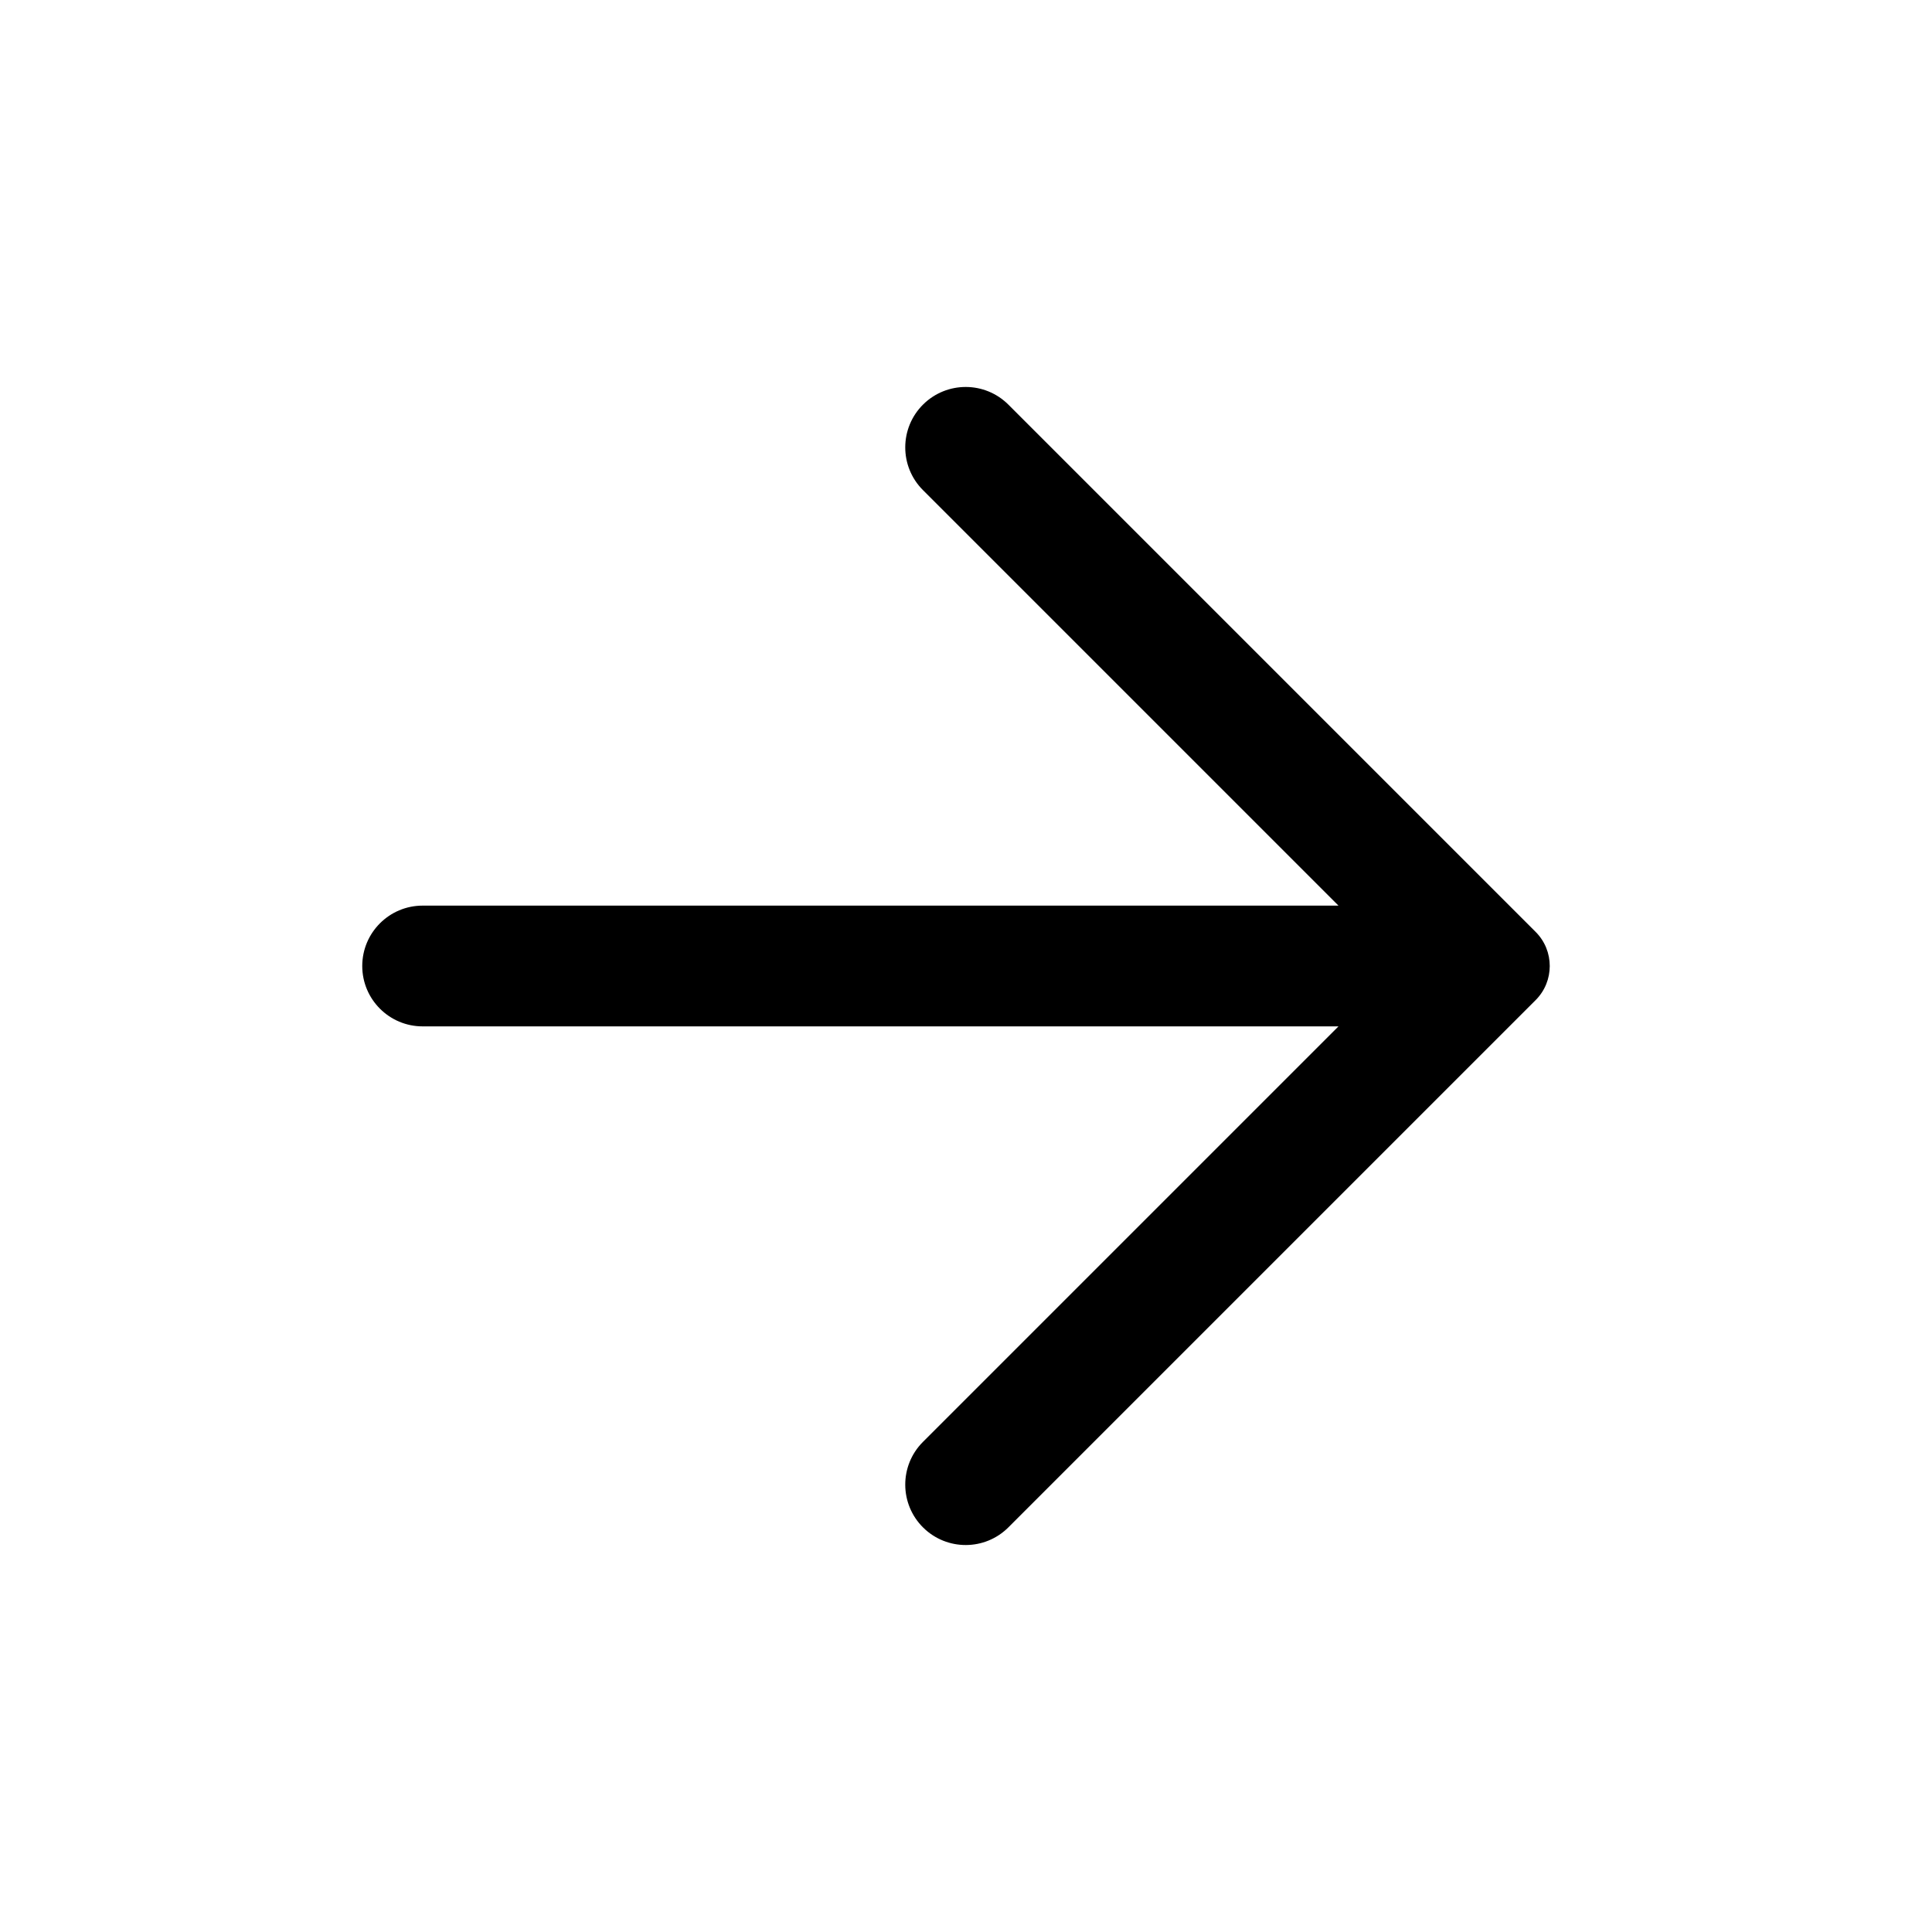 <svg width="24" height="24" viewBox="0 0 24 24"  xmlns="http://www.w3.org/2000/svg">
<mask id="mask0_158_2510" style="mask-type:alpha" maskUnits="userSpaceOnUse" x="0" y="0" width="24" height="24">
<rect width="24" height="24" />
</mask>
<g mask="url(#mask0_158_2510)">
<path d="M16.627 12.75H5.25C4.836 12.75 4.5 12.414 4.5 12C4.5 11.586 4.836 11.25 5.25 11.25H16.627L11.465 6.088C11.171 5.794 11.172 5.316 11.469 5.023C11.763 4.734 12.235 4.735 12.527 5.027L19.076 11.576C19.31 11.81 19.31 12.19 19.076 12.424L12.527 18.973C12.235 19.265 11.763 19.266 11.469 18.977C11.172 18.684 11.171 18.206 11.465 17.912L16.627 12.75Z" />
</g>
</svg>
